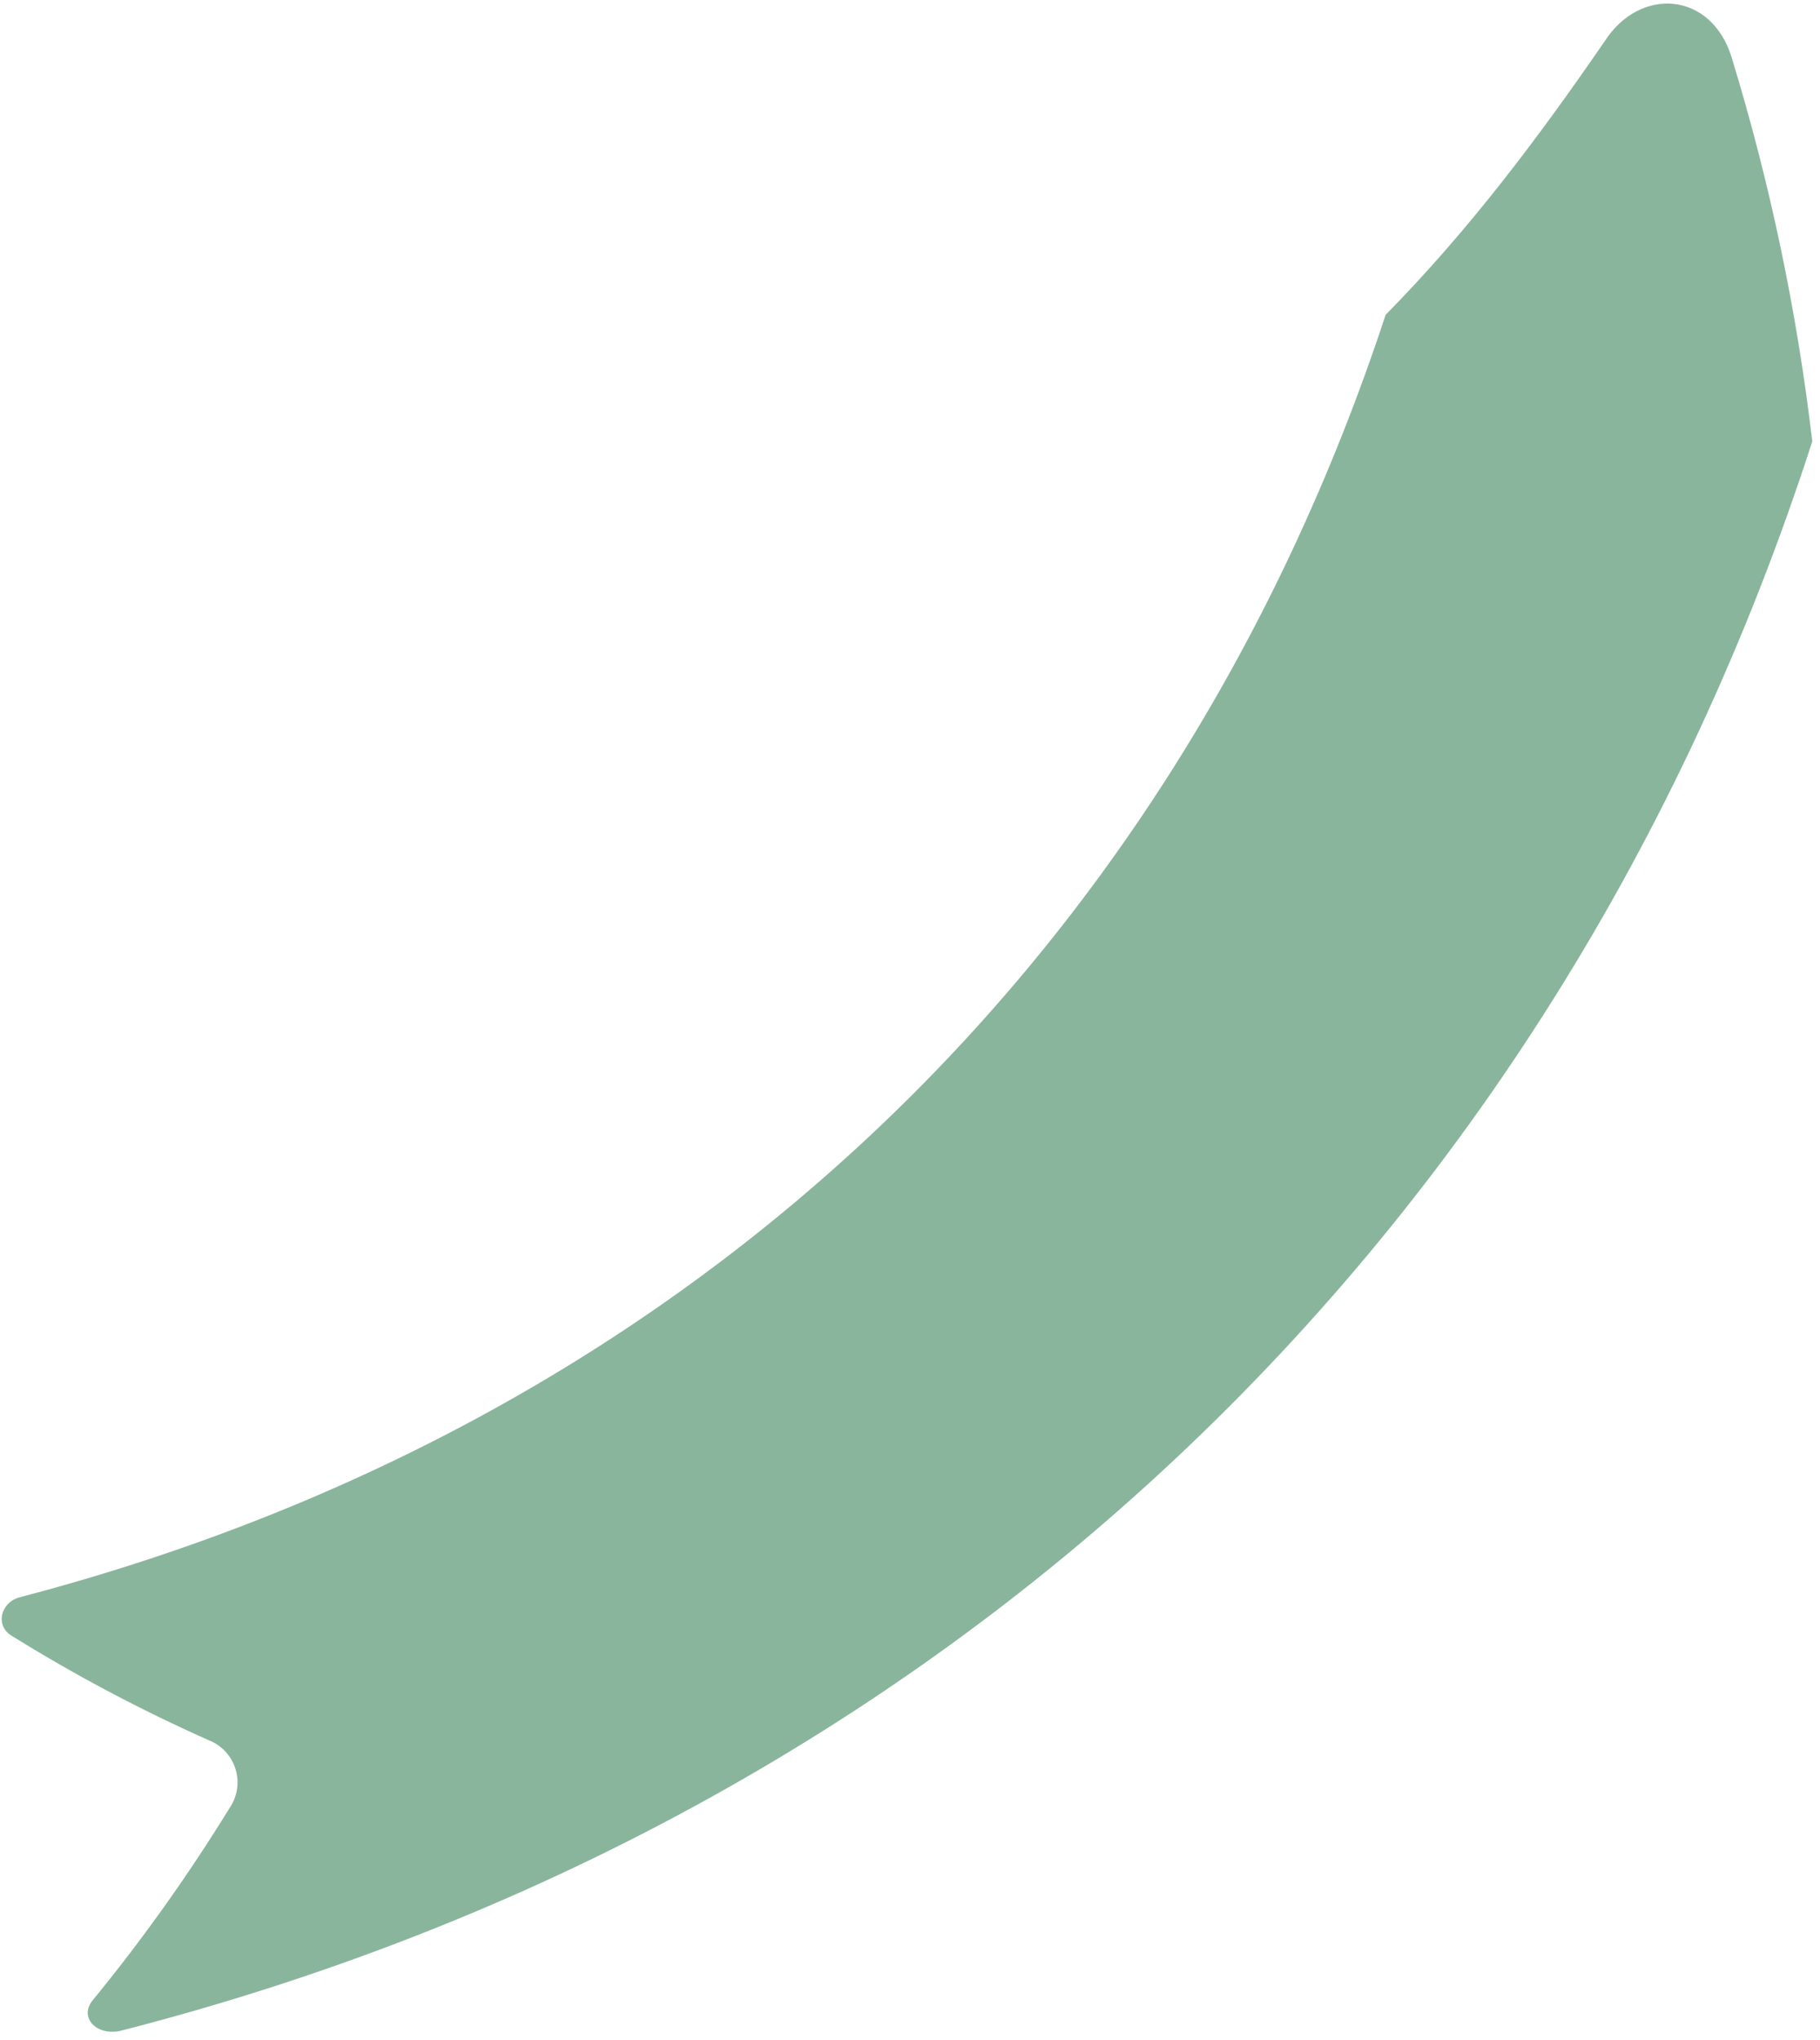 <svg width="207" height="232" viewBox="0 0 207 232" fill="none" xmlns="http://www.w3.org/2000/svg">
<path d="M182.51 4.692C186.555 -1.593 194.656 -0.954 196.952 6.535C201.314 20.786 204.383 35.401 206.122 50.203C176.641 141.466 106.688 207.108 13.762 230.948C10.953 231.597 8.973 229.44 10.524 227.512C16.216 220.561 21.433 213.233 26.139 205.579C26.569 204.941 26.85 204.215 26.962 203.454C27.074 202.692 27.013 201.916 26.785 201.181C26.557 200.446 26.166 199.772 25.643 199.208C25.119 198.644 24.476 198.205 23.76 197.922C16.012 194.476 8.512 190.501 1.312 186.024C-0.606 184.861 0.075 182.148 2.36 181.624C77.669 161.88 133.244 109.739 157.599 35.8C167.031 26.227 174.923 15.732 182.51 4.692Z" fill="#156C3C" fill-opacity="0.5"/>
</svg>
